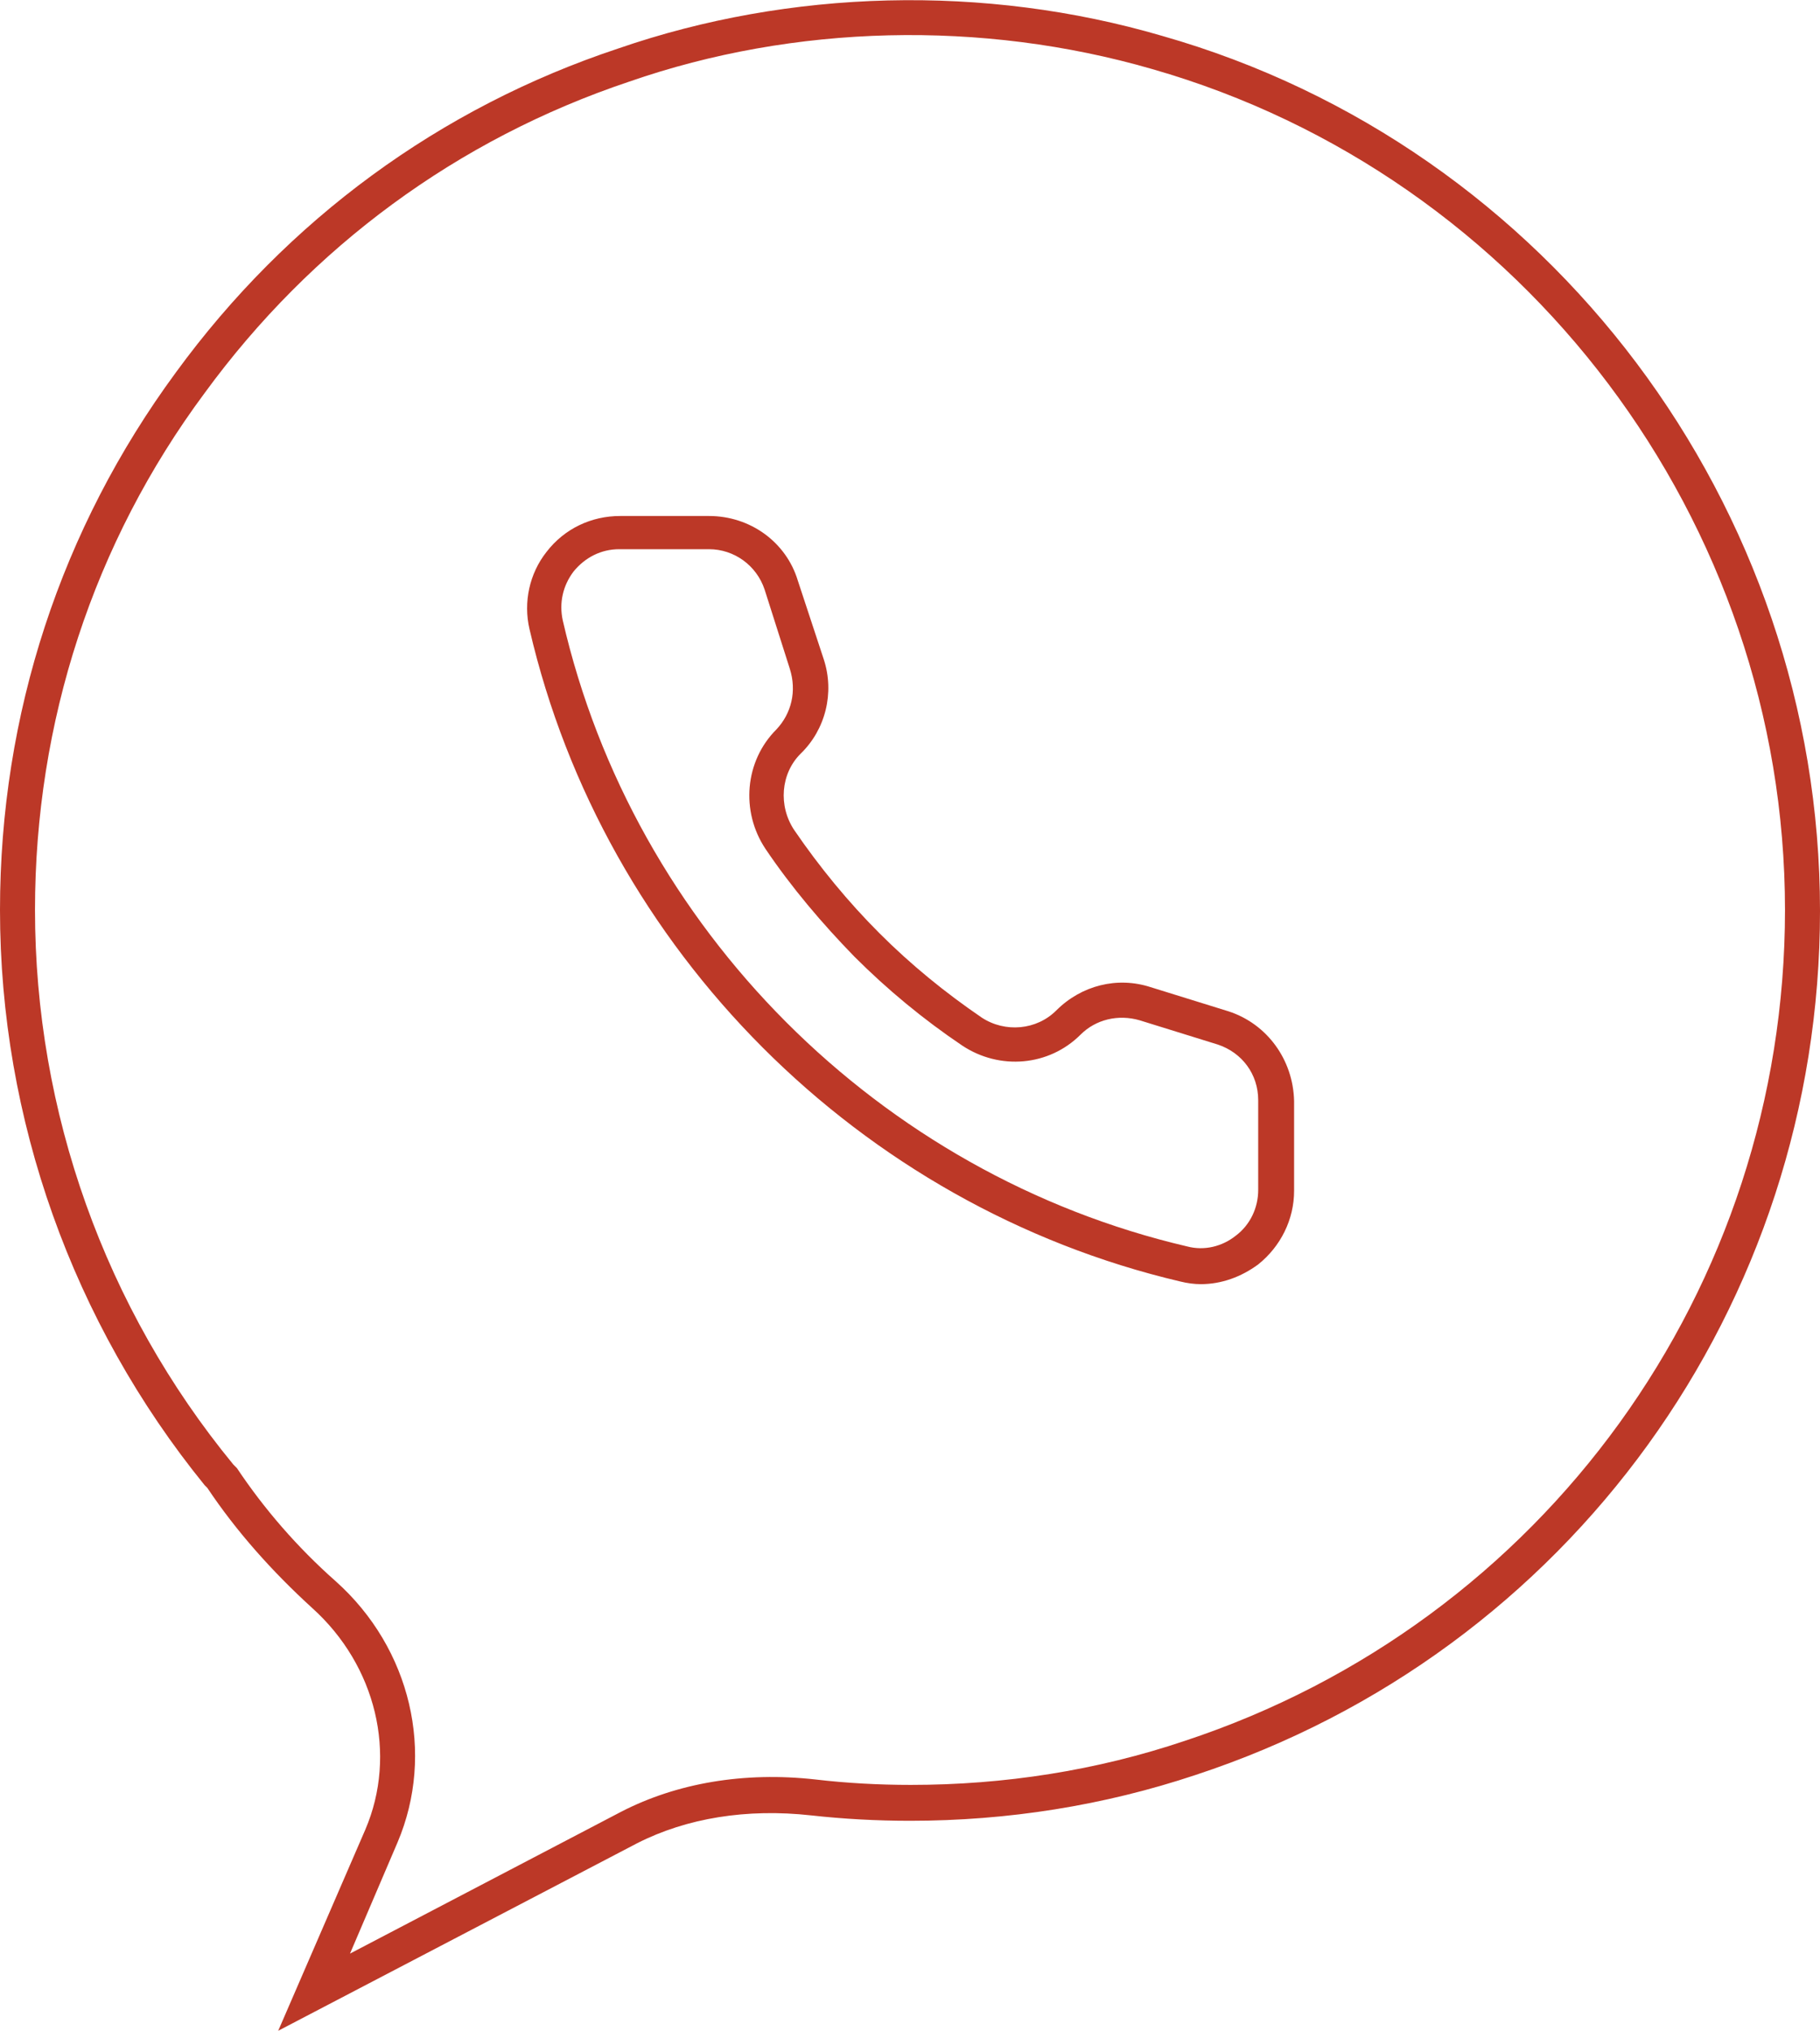 <?xml version="1.0" encoding="utf-8"?>
<!-- Generator: Adobe Illustrator 25.4.1, SVG Export Plug-In . SVG Version: 6.00 Build 0)  -->
<svg version="1.1" xmlns="http://www.w3.org/2000/svg" xmlns:xlink="http://www.w3.org/1999/xlink" x="0px" y="0px"
	 viewBox="0 0 20.28 22.63" style="enable-background:new 0 0 20.28 22.63;" xml:space="preserve">
<style type="text/css">
	.st0{fill:#FFFFFF;}
	.st1{fill:#BC3827;}
	.st2{fill:none;stroke:#606060;stroke-miterlimit:10;}
	.st3{fill:url(#SVGID_1_);}
	.st4{fill:none;stroke:#BC3827;stroke-miterlimit:10;}
	.st5{fill:url(#SVGID_00000010310897414554751720000005530643645547103128_);}
	.st6{fill:#EFEFEF;}
	.st7{fill:url(#SVGID_00000172416888467862744600000000087453414591112839_);}
	.st8{fill:url(#SVGID_00000078723412306372869580000005099797594153228453_);}
	.st9{fill:url(#SVGID_00000067203869401982654880000010539692118181551500_);}
	.st10{fill:#440C0A;}
	.st11{clip-path:url(#SVGID_00000160189550248632583410000015268634514576228270_);}
	.st12{fill:url(#SVGID_00000122713221367705284320000018321392057223650194_);}
	.st13{fill:url(#SVGID_00000016047059144442552960000007448393628542314633_);}
	.st14{fill:#F17E80;}
	.st15{opacity:0.7;fill:#FFFFFF;}
	.st16{fill:none;stroke:#233239;stroke-linecap:round;stroke-linejoin:round;stroke-miterlimit:10;}
	.st17{fill:none;stroke:#233239;stroke-linecap:round;stroke-miterlimit:10;}
	.st18{fill:#233239;stroke:#233239;stroke-linecap:round;stroke-miterlimit:10;}
	.st19{fill:#FFFFFF;stroke:#233239;stroke-miterlimit:10;}
	.st20{fill:none;stroke:#233239;stroke-miterlimit:10;}
	.st21{fill:#233239;stroke:#233239;stroke-miterlimit:10;}
	.st22{fill:#75E6A4;}
	.st23{fill:#233239;}
	.st24{fill:#FFFFFF;stroke:#3A2C08;stroke-miterlimit:10;}
	.st25{fill:none;stroke:#3A2C08;stroke-miterlimit:10;}
	.st26{fill:#F26D1E;stroke:#3A2C08;stroke-linecap:round;stroke-linejoin:round;stroke-miterlimit:10;}
	.st27{fill:#F60052;stroke:#3B241A;stroke-linecap:round;stroke-linejoin:round;stroke-miterlimit:10;}
	.st28{opacity:0.67;fill:#FFFFFF;stroke:#3B241A;stroke-linecap:round;stroke-linejoin:round;stroke-miterlimit:10;}
	.st29{fill:none;stroke:#3B241A;stroke-linecap:round;stroke-linejoin:round;stroke-miterlimit:10;}
	.st30{fill:none;stroke:#3B241A;stroke-miterlimit:10;}
	.st31{fill:#F36480;stroke:#3B251B;stroke-linecap:round;stroke-linejoin:round;stroke-miterlimit:10;}
	.st32{opacity:0.67;fill:#FFFFFF;stroke:#3B251B;stroke-linecap:round;stroke-linejoin:round;stroke-miterlimit:10;}
	.st33{fill:none;stroke:#3B251B;stroke-linecap:round;stroke-linejoin:round;stroke-miterlimit:10;}
	.st34{fill:none;stroke:#3B251B;stroke-miterlimit:10;}
	.st35{fill:#F6001C;stroke:#3B2618;stroke-linecap:round;stroke-linejoin:round;stroke-miterlimit:10;}
	.st36{opacity:0.36;fill:#FFFFFF;stroke:#3B2618;stroke-linecap:round;stroke-linejoin:round;stroke-miterlimit:10;}
	.st37{fill:none;stroke:#3B2618;stroke-linecap:round;stroke-linejoin:round;stroke-miterlimit:10;}
	.st38{fill:none;stroke:#3B2618;stroke-miterlimit:10;}
	.st39{fill:#FFFFFF;stroke:#3C1800;stroke-miterlimit:10;}
	.st40{fill:#F60000;}
	.st41{opacity:0.77;fill:#FFFFFF;}
	.st42{fill:none;stroke:#3C1800;stroke-miterlimit:10;}
	.st43{fill:#F60000;stroke:#3C1800;stroke-linecap:round;stroke-linejoin:round;stroke-miterlimit:10;}
	.st44{fill:none;stroke:#BC3827;stroke-width:6;stroke-linecap:round;stroke-linejoin:bevel;stroke-miterlimit:10;}
	.st45{opacity:0.71;fill:#BC3827;}
	.st46{clip-path:url(#SVGID_00000160898537685933643830000013150014743689104825_);}
	.st47{fill:#606060;}
	.st48{fill:url(#SVGID_00000181766992242981359200000006904775459377701768_);}
	.st49{fill:none;stroke:#BC3827;stroke-width:10;stroke-linecap:round;stroke-linejoin:round;stroke-miterlimit:10;}
	.st50{fill:url(#SVGID_00000031889090969170192040000017100252297504209824_);}
	.st51{fill:url(#SVGID_00000144299311227313194420000001224511922800743047_);}
	.st52{fill:#FFFFFF;stroke:#606060;stroke-miterlimit:10;}
	.st53{fill:none;stroke:#606060;stroke-width:3;stroke-linecap:round;stroke-miterlimit:10;}
	.st54{fill:url(#SVGID_00000026843978528043565520000000383261818799001273_);}
	.st55{fill:none;stroke:#BC3827;stroke-linecap:round;stroke-miterlimit:10;}
	.st56{fill:none;stroke:#BC3827;stroke-linecap:round;stroke-linejoin:round;stroke-miterlimit:10;}
	.st57{fill:none;stroke:#FFFFFF;stroke-width:4;stroke-linecap:round;stroke-linejoin:round;stroke-miterlimit:10;}
	.st58{fill:url(#SVGID_00000181804721357649676810000003557031346023815091_);}
	.st59{fill:url(#SVGID_00000121264283976957316230000016239592386200493753_);}
	.st60{fill:url(#SVGID_00000029759175933116188520000006214209997890129541_);}
	.st61{fill:none;stroke:#FFFFFF;stroke-miterlimit:10;}
	.st62{fill:url(#SVGID_00000014592183917430090340000014333121124914709632_);}
	.st63{fill:url(#SVGID_00000012465972359217463390000016801629654196815267_);}
	.st64{fill:none;stroke:url(#SVGID_00000183206926173452566250000002957045014134637213_);stroke-width:2;stroke-miterlimit:10;}
	.st65{fill:#E2E2E2;}
	.st66{fill:#009900;}
	.st67{fill:none;stroke:url(#SVGID_00000176739439377604498200000012495917087158861746_);stroke-miterlimit:10;}
	.st68{fill:none;stroke:url(#SVGID_00000130637996710111593850000005586355565938862502_);stroke-miterlimit:10;}
	.st69{fill:none;stroke:url(#SVGID_00000095328492859964819590000003396735152180736162_);stroke-miterlimit:10;}
	.st70{fill:none;stroke:url(#SVGID_00000127765916091298046940000017566845213766711470_);stroke-miterlimit:10;}
	.st71{fill:none;stroke:url(#SVGID_00000075141002642395435320000015279823521380280491_);stroke-miterlimit:10;}
	.st72{fill:none;stroke:url(#SVGID_00000112618854703533664680000006820385323374251398_);stroke-miterlimit:10;}
	.st73{fill:none;stroke:url(#SVGID_00000075841060513628363110000005377075205564986804_);stroke-miterlimit:10;}
	.st74{fill:url(#SVGID_00000058591738361308727080000017782219516571321227_);}
	.st75{fill:none;stroke:url(#SVGID_00000158014378581333948570000016332012633646233254_);stroke-miterlimit:10;}
	.st76{fill:none;stroke:url(#SVGID_00000004515364830723612620000008350344360910650781_);stroke-miterlimit:10;}
	.st77{fill:none;stroke:url(#SVGID_00000044142785587958127910000011857436842425875386_);stroke-miterlimit:10;}
	.st78{fill:url(#SVGID_00000175322564005277917020000012538062508810187963_);}
	.st79{fill:none;stroke:url(#SVGID_00000145773550716099653040000000667151944964473217_);stroke-miterlimit:10;}
	.st80{fill:none;stroke:url(#SVGID_00000057861553438558301270000003135730826711601035_);stroke-miterlimit:10;}
	.st81{fill:none;stroke:url(#SVGID_00000180361000549757091900000016939440616024309429_);stroke-miterlimit:10;}
	.st82{fill:url(#SVGID_00000103237002278085830160000009603811451293303178_);}
	.st83{fill-rule:evenodd;clip-rule:evenodd;fill:#D50012;}
	.st84{fill-rule:evenodd;clip-rule:evenodd;}
	.st85{fill-rule:evenodd;clip-rule:evenodd;fill:#FFFFFF;}
	.st86{fill:url(#SVGID_00000008871138158980131540000017288435273258565292_);}
	.st87{fill:none;stroke:#5B2C91;stroke-miterlimit:10;}
	.st88{fill:url(#SVGID_00000105418672794891092140000010993617764216693662_);}
	.st89{fill:none;stroke:url(#SVGID_00000169550788768371433150000003269436638977804420_);stroke-miterlimit:10;}
	.st90{opacity:0.54;}
	.st91{fill:none;stroke:url(#SVGID_00000042738308583720066450000014414774682504621991_);stroke-miterlimit:10;}
	.st92{opacity:0.43;}
	.st93{fill:url(#SVGID_00000117662658927002368690000003828988086263388342_);}
	.st94{fill:none;stroke:url(#SVGID_00000083058891553365032550000002603051605027811768_);stroke-miterlimit:10;}
	.st95{opacity:0.7;}
	.st96{fill:url(#SVGID_00000081606891404088554020000014114617317207367313_);}
	.st97{fill:url(#SVGID_00000151501485242705570000000006381193851204040859_);}
	.st98{fill:none;stroke:url(#SVGID_00000050633782428370738240000006940645024736904856_);stroke-miterlimit:10;}
	.st99{fill:url(#SVGID_00000066511377278903332670000011317419990702401437_);}
	.st100{fill:none;stroke:url(#SVGID_00000014609457445205971060000001193149923143436734_);stroke-miterlimit:10;}
	.st101{fill:url(#SVGID_00000147179466693922242520000011074001653712854144_);}
	.st102{fill:#E72105;}
	.st103{clip-path:url(#SVGID_00000084512169224586717140000003344391379280540089_);}
	.st104{fill:#FFFFFF;stroke:#BC3827;stroke-linecap:round;stroke-linejoin:round;stroke-miterlimit:10;}
	.st105{fill:#FFFFFF;stroke:#233239;stroke-linecap:round;stroke-linejoin:round;stroke-miterlimit:10;}
	.st106{fill:#FFFFFF;stroke:#233239;stroke-width:0.5;stroke-miterlimit:10;}
	.st107{fill:url(#SVGID_00000120535653816840513820000016582155758609686423_);stroke:#FFFFFF;stroke-miterlimit:10;}
	.st108{fill:url(#SVGID_00000106857278630888260330000010160019445560074655_);stroke:#FFFFFF;stroke-miterlimit:10;}
	.st109{fill:#919191;stroke:#233239;stroke-linecap:round;stroke-linejoin:round;stroke-miterlimit:10;}
	.st110{fill:url(#SVGID_00000142167551749370241290000001782296522800948640_);}
	.st111{fill:url(#SVGID_00000180359054358026096160000006186323990291559575_);}
	.st112{fill:none;stroke:url(#SVGID_00000084527793437524665850000017535091988081673618_);stroke-miterlimit:10;}
	.st113{fill:none;stroke:url(#SVGID_00000176723251758315250560000011228172541924246917_);stroke-miterlimit:10;}
	.st114{fill:none;stroke:url(#SVGID_00000043437284377377934500000013131191388133570434_);stroke-miterlimit:10;}
	.st115{fill:#CBCBCB;}
	.st116{fill:url(#SVGID_00000170244241805940875770000001697510413859869114_);}
	.st117{fill:#520002;}
	.st118{fill:none;stroke:#520002;stroke-miterlimit:10;}
</style>
<g id="Layer_1">
</g>
<g id="Layer_2">
</g>
<g id="Layer_3">
	<g>
		<g>
			<path class="st1" d="M12.95,0.4C10.97-0.18,8.8-0.12,6.89,0.54C4.9,1.2,3.2,2.45,1.96,4.15C0.68,5.89,0,7.96,0,10.14
				c0,2.33,0.81,4.6,2.28,6.41l0.02,0.02c0,0,0,0,0,0l0.01,0.01c0.32,0.48,0.72,0.93,1.17,1.34c0.71,0.64,0.95,1.63,0.59,2.47
				L3.1,22.63l4-2.09c0.55-0.28,1.22-0.39,1.94-0.31c0.36,0.04,0.73,0.06,1.1,0.06c1.09,0,2.16-0.17,3.18-0.51
				c4.17-1.37,6.96-5.24,6.96-9.63C20.28,5.64,17.27,1.63,12.95,0.4z M13.2,19.4c-0.98,0.33-2.01,0.49-3.05,0.49
				c-0.36,0-0.72-0.02-1.06-0.06c-0.8-0.09-1.55,0.04-2.17,0.36l-3.02,1.58l0.53-1.24c0.42-0.99,0.15-2.16-0.69-2.91
				c-0.43-0.38-0.8-0.81-1.1-1.26l-0.02-0.02L2.6,16.32c-1.43-1.74-2.21-3.93-2.21-6.18c0-2.09,0.65-4.09,1.89-5.76
				C3.47,2.75,5.1,1.55,7.01,0.91c1.84-0.64,3.93-0.69,5.83-0.14c4.15,1.19,7.05,5.04,7.05,9.37C19.89,14.36,17.2,18.08,13.2,19.4z"
				/>
			<path class="st1" d="M13.69,11.27L12.82,11c-0.37-0.12-0.77-0.02-1.05,0.26c-0.22,0.22-0.57,0.25-0.83,0.08
				c-0.41-0.28-0.79-0.59-1.14-0.94c-0.35-0.35-0.67-0.74-0.95-1.15C8.67,8.98,8.7,8.62,8.92,8.4C9.2,8.13,9.3,7.72,9.18,7.35
				L8.89,6.47C8.76,6.04,8.36,5.75,7.9,5.75H6.91c-0.32,0-0.62,0.14-0.82,0.4C5.9,6.39,5.83,6.71,5.9,7.01
				c0.83,3.58,3.68,6.43,7.25,7.27c0.08,0.02,0.16,0.03,0.23,0.03c0.23,0,0.45-0.08,0.64-0.22c0.25-0.2,0.4-0.5,0.4-0.82v-1
				C14.41,11.81,14.12,11.41,13.69,11.27z M14.02,13.26c0,0.2-0.09,0.39-0.25,0.51c-0.15,0.12-0.35,0.17-0.54,0.12
				c-3.43-0.8-6.17-3.54-6.96-6.98c-0.04-0.19,0-0.38,0.12-0.54c0.13-0.16,0.31-0.25,0.51-0.25H7.9c0.28,0,0.53,0.18,0.62,0.45
				l0.28,0.88C8.88,7.7,8.82,7.95,8.65,8.13c-0.35,0.35-0.4,0.91-0.12,1.33c0.29,0.43,0.63,0.83,0.99,1.2
				c0.37,0.37,0.77,0.7,1.2,0.99c0.42,0.28,0.97,0.23,1.32-0.12c0.17-0.17,0.42-0.23,0.66-0.16l0.87,0.27
				c0.27,0.09,0.45,0.33,0.45,0.62V13.26z"/>
		</g>
	</g>
</g>
<g id="Layer_4">
</g>
<g id="Layer_5">
</g>
<g id="Layer_6">
</g>
<g id="Layer_7">
</g>
<g id="Layer_8">
</g>
<g id="Layer_9">
</g>
<g id="Layer_10">
</g>
</svg>
